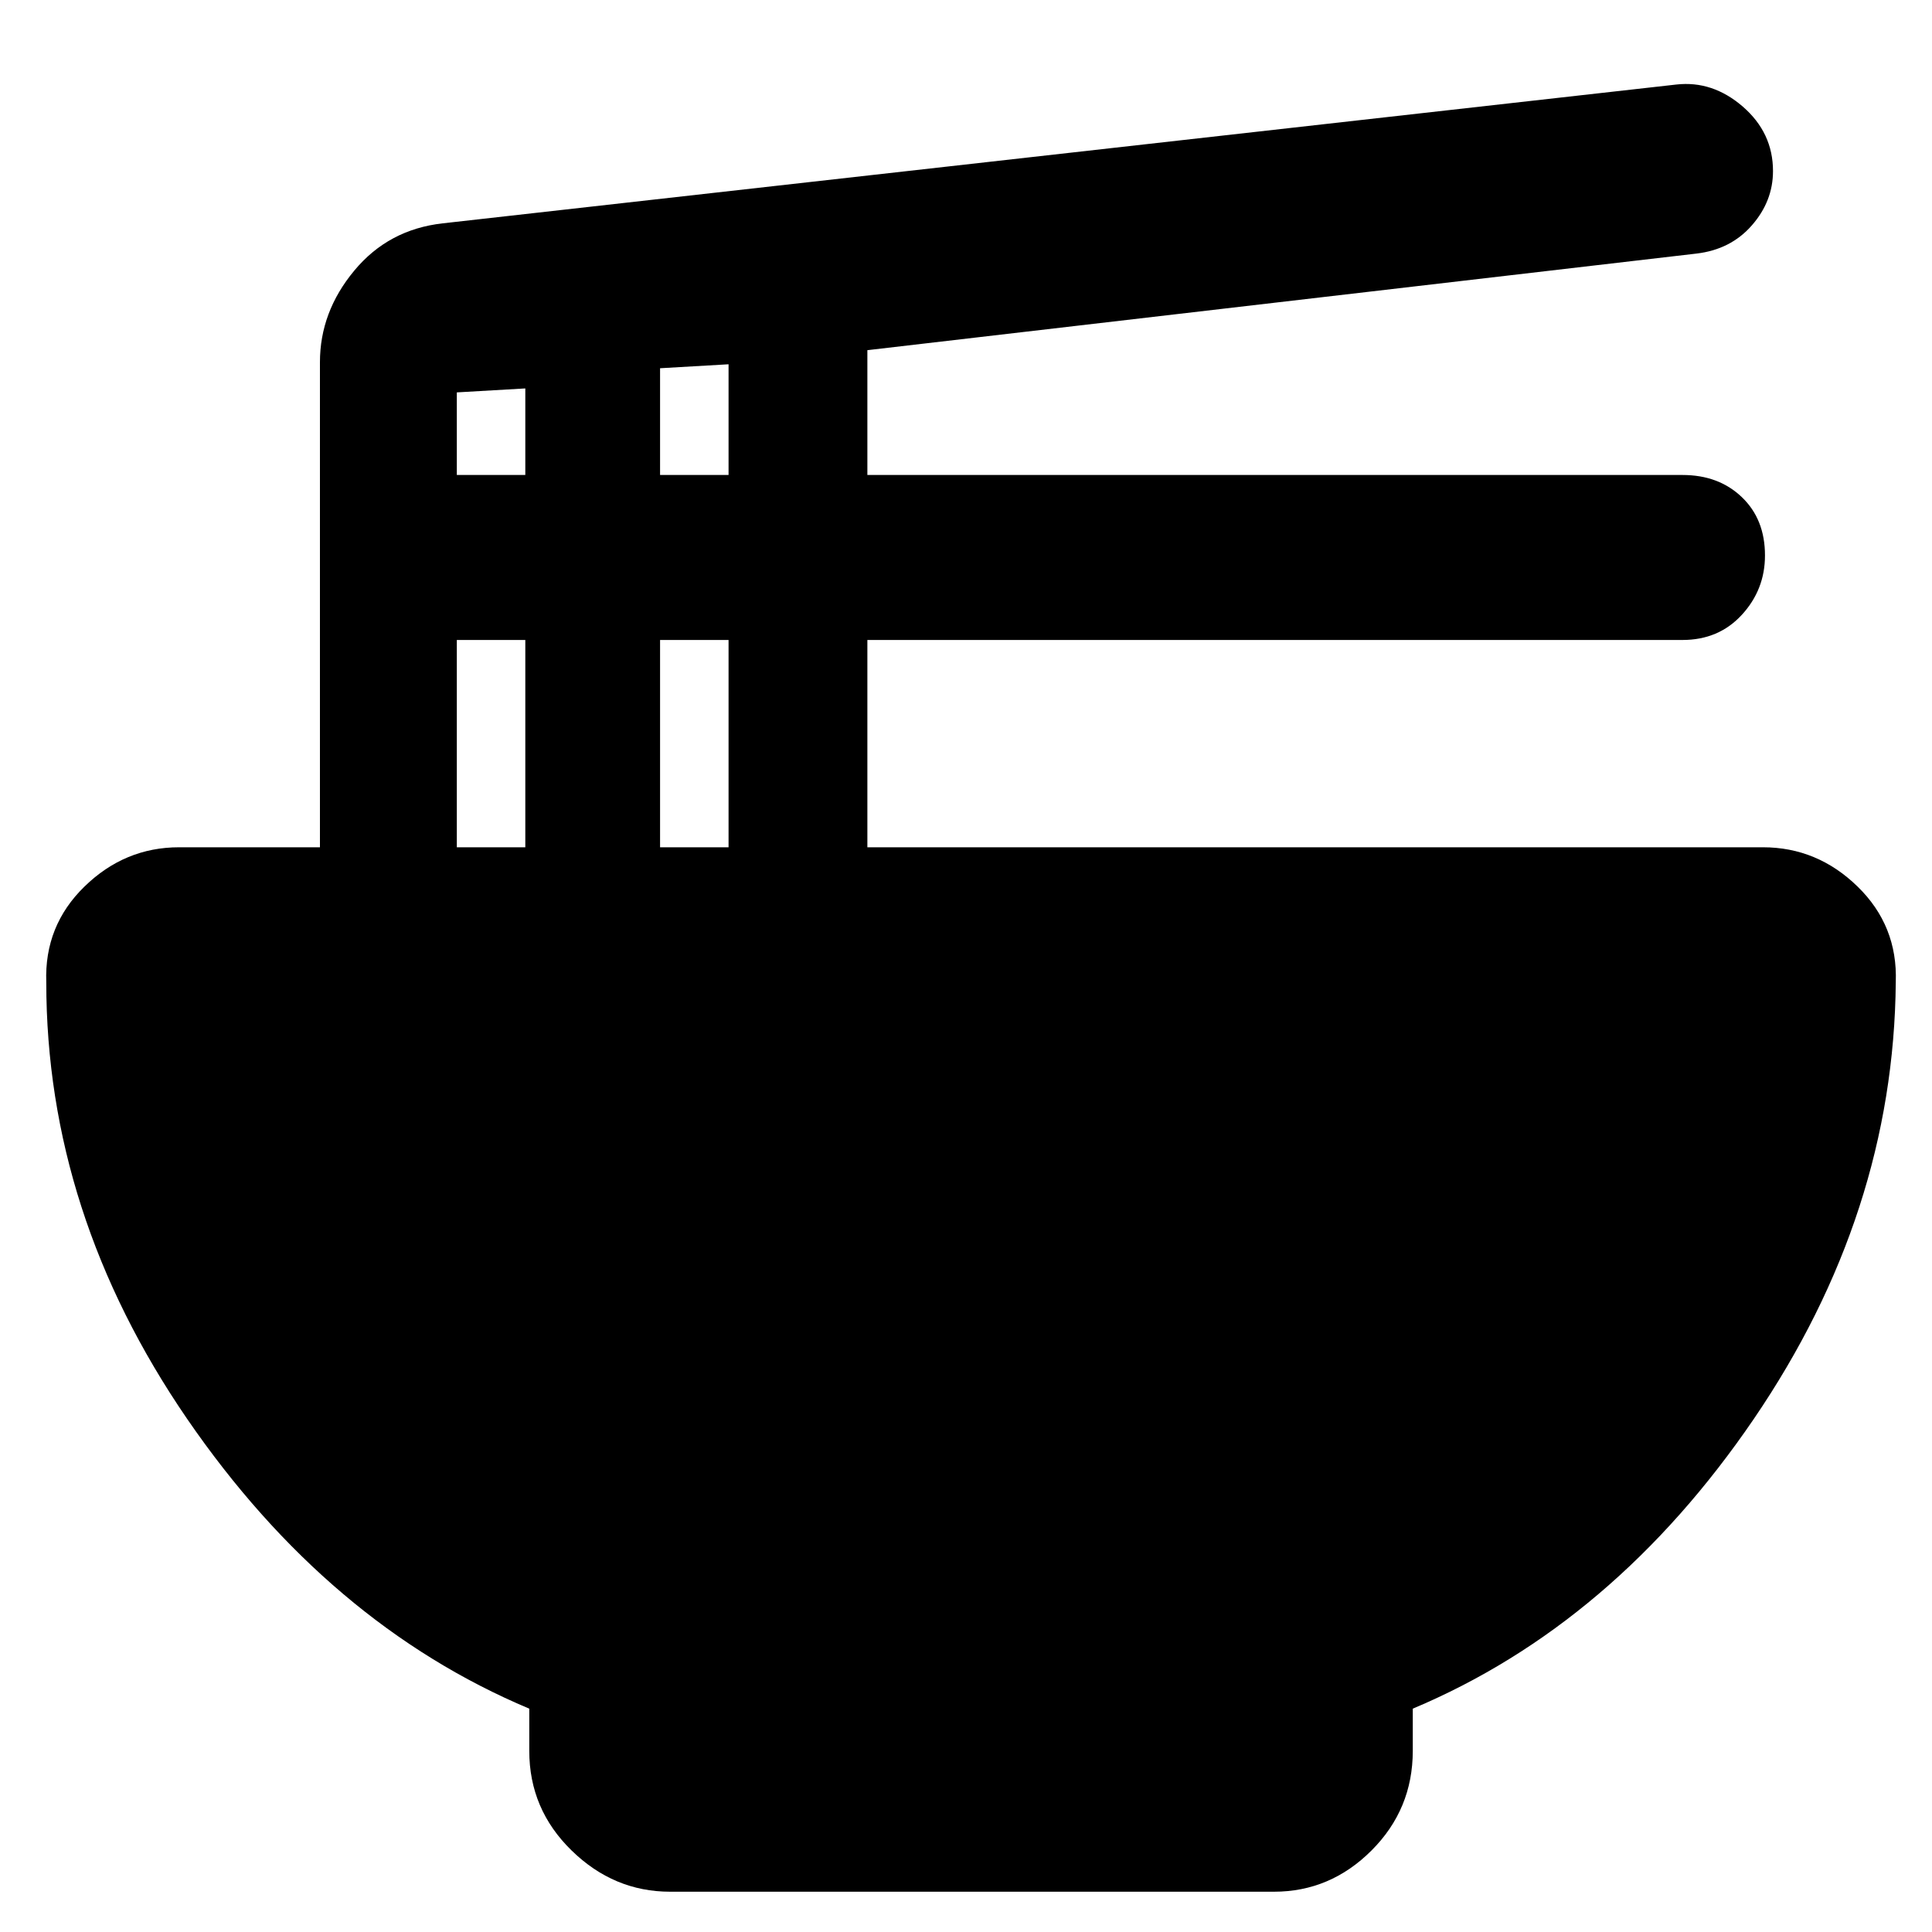 <svg xmlns="http://www.w3.org/2000/svg" height="20" width="20"><path d="M6.938 19.583Q6.354 19.583 5.917 19.156Q5.479 18.729 5.479 18.125V17.688Q3.396 16.812 1.937 14.688Q0.479 12.562 0.479 10.167Q0.458 9.583 0.875 9.177Q1.292 8.771 1.854 8.771H3.312V3.75Q3.312 3.229 3.667 2.802Q4.021 2.375 4.583 2.312L17.354 0.875Q17.729 0.833 18.042 1.104Q18.354 1.375 18.354 1.771Q18.354 2.083 18.135 2.333Q17.917 2.583 17.562 2.625L8.979 3.625V4.917H17.417Q17.792 4.917 18.031 5.146Q18.271 5.375 18.271 5.75Q18.271 6.104 18.031 6.365Q17.792 6.625 17.417 6.625H8.979V8.771H18.25Q18.812 8.771 19.229 9.177Q19.646 9.583 19.625 10.167Q19.604 12.562 18.156 14.688Q16.708 16.812 14.625 17.688V18.125Q14.625 18.729 14.198 19.156Q13.771 19.583 13.188 19.583ZM6.833 4.917H7.542V3.771L6.833 3.812ZM4.729 4.917H5.438V4.021L4.729 4.062ZM6.833 8.771H7.542V6.625H6.833ZM4.729 8.771H5.438V6.625H4.729Z"/></svg>
